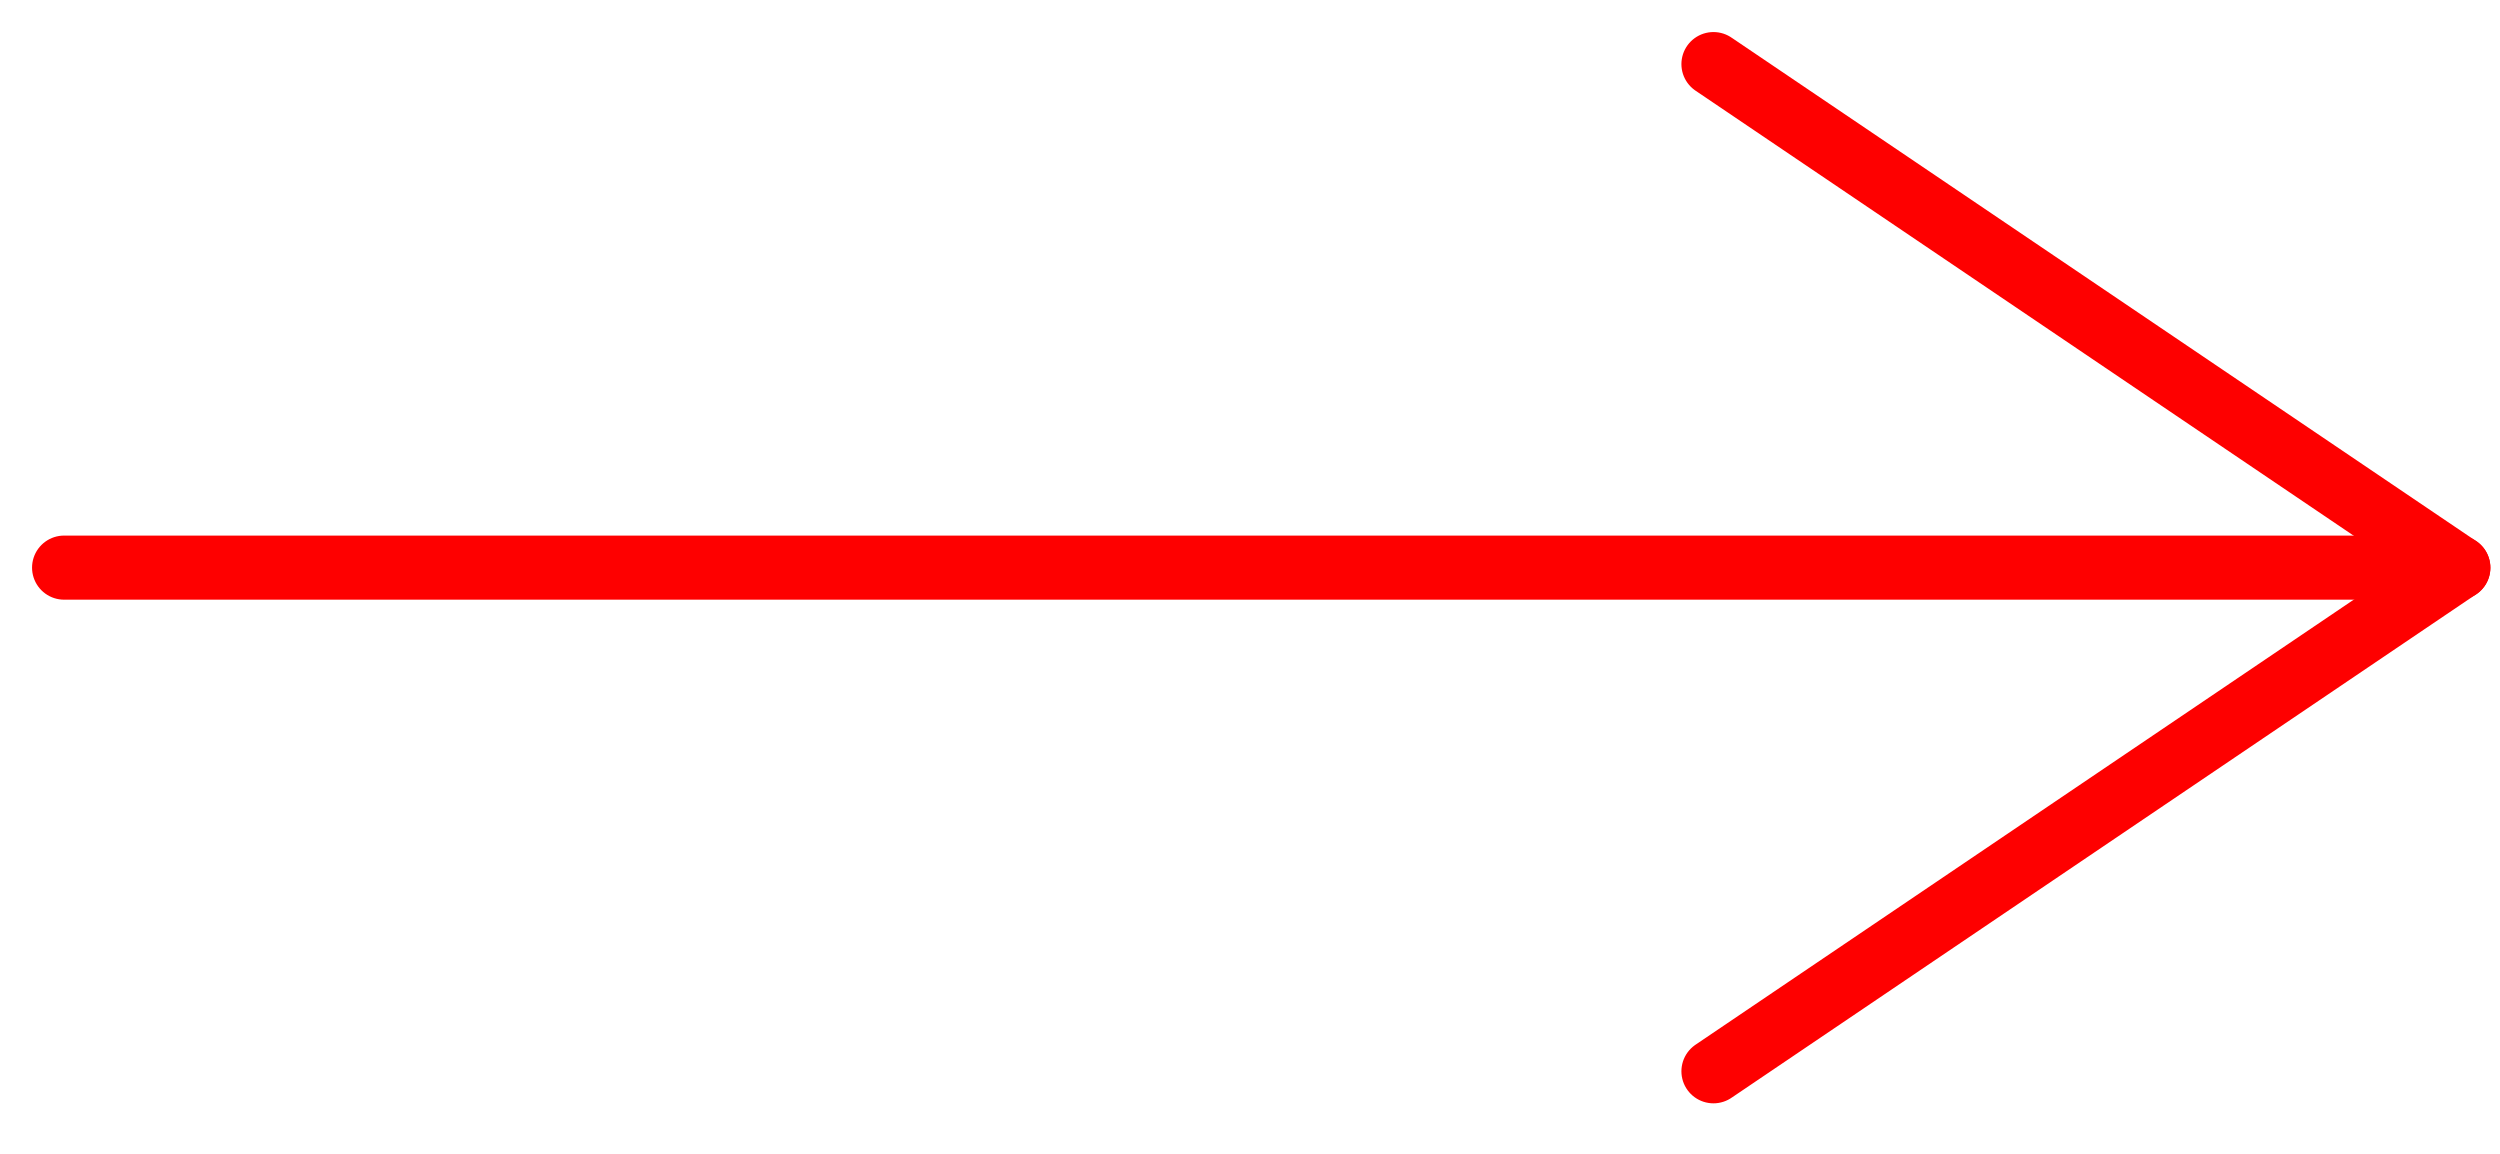 <svg width="39" height="18" viewBox="0 0 39 18" fill="none" xmlns="http://www.w3.org/2000/svg">
<path d="M38.35 8.857L26.73 1" stroke="#FE0000" stroke-miterlimit="10" stroke-linecap="round" stroke-linejoin="round"/>
<path d="M38.35 8.855L26.73 16.712" stroke="#FE0000" stroke-miterlimit="10" stroke-linecap="round" stroke-linejoin="round"/>
<path d="M37.935 8.855H1" stroke="#FE0000" stroke-miterlimit="10" stroke-linecap="round" stroke-linejoin="round"/>
</svg>

